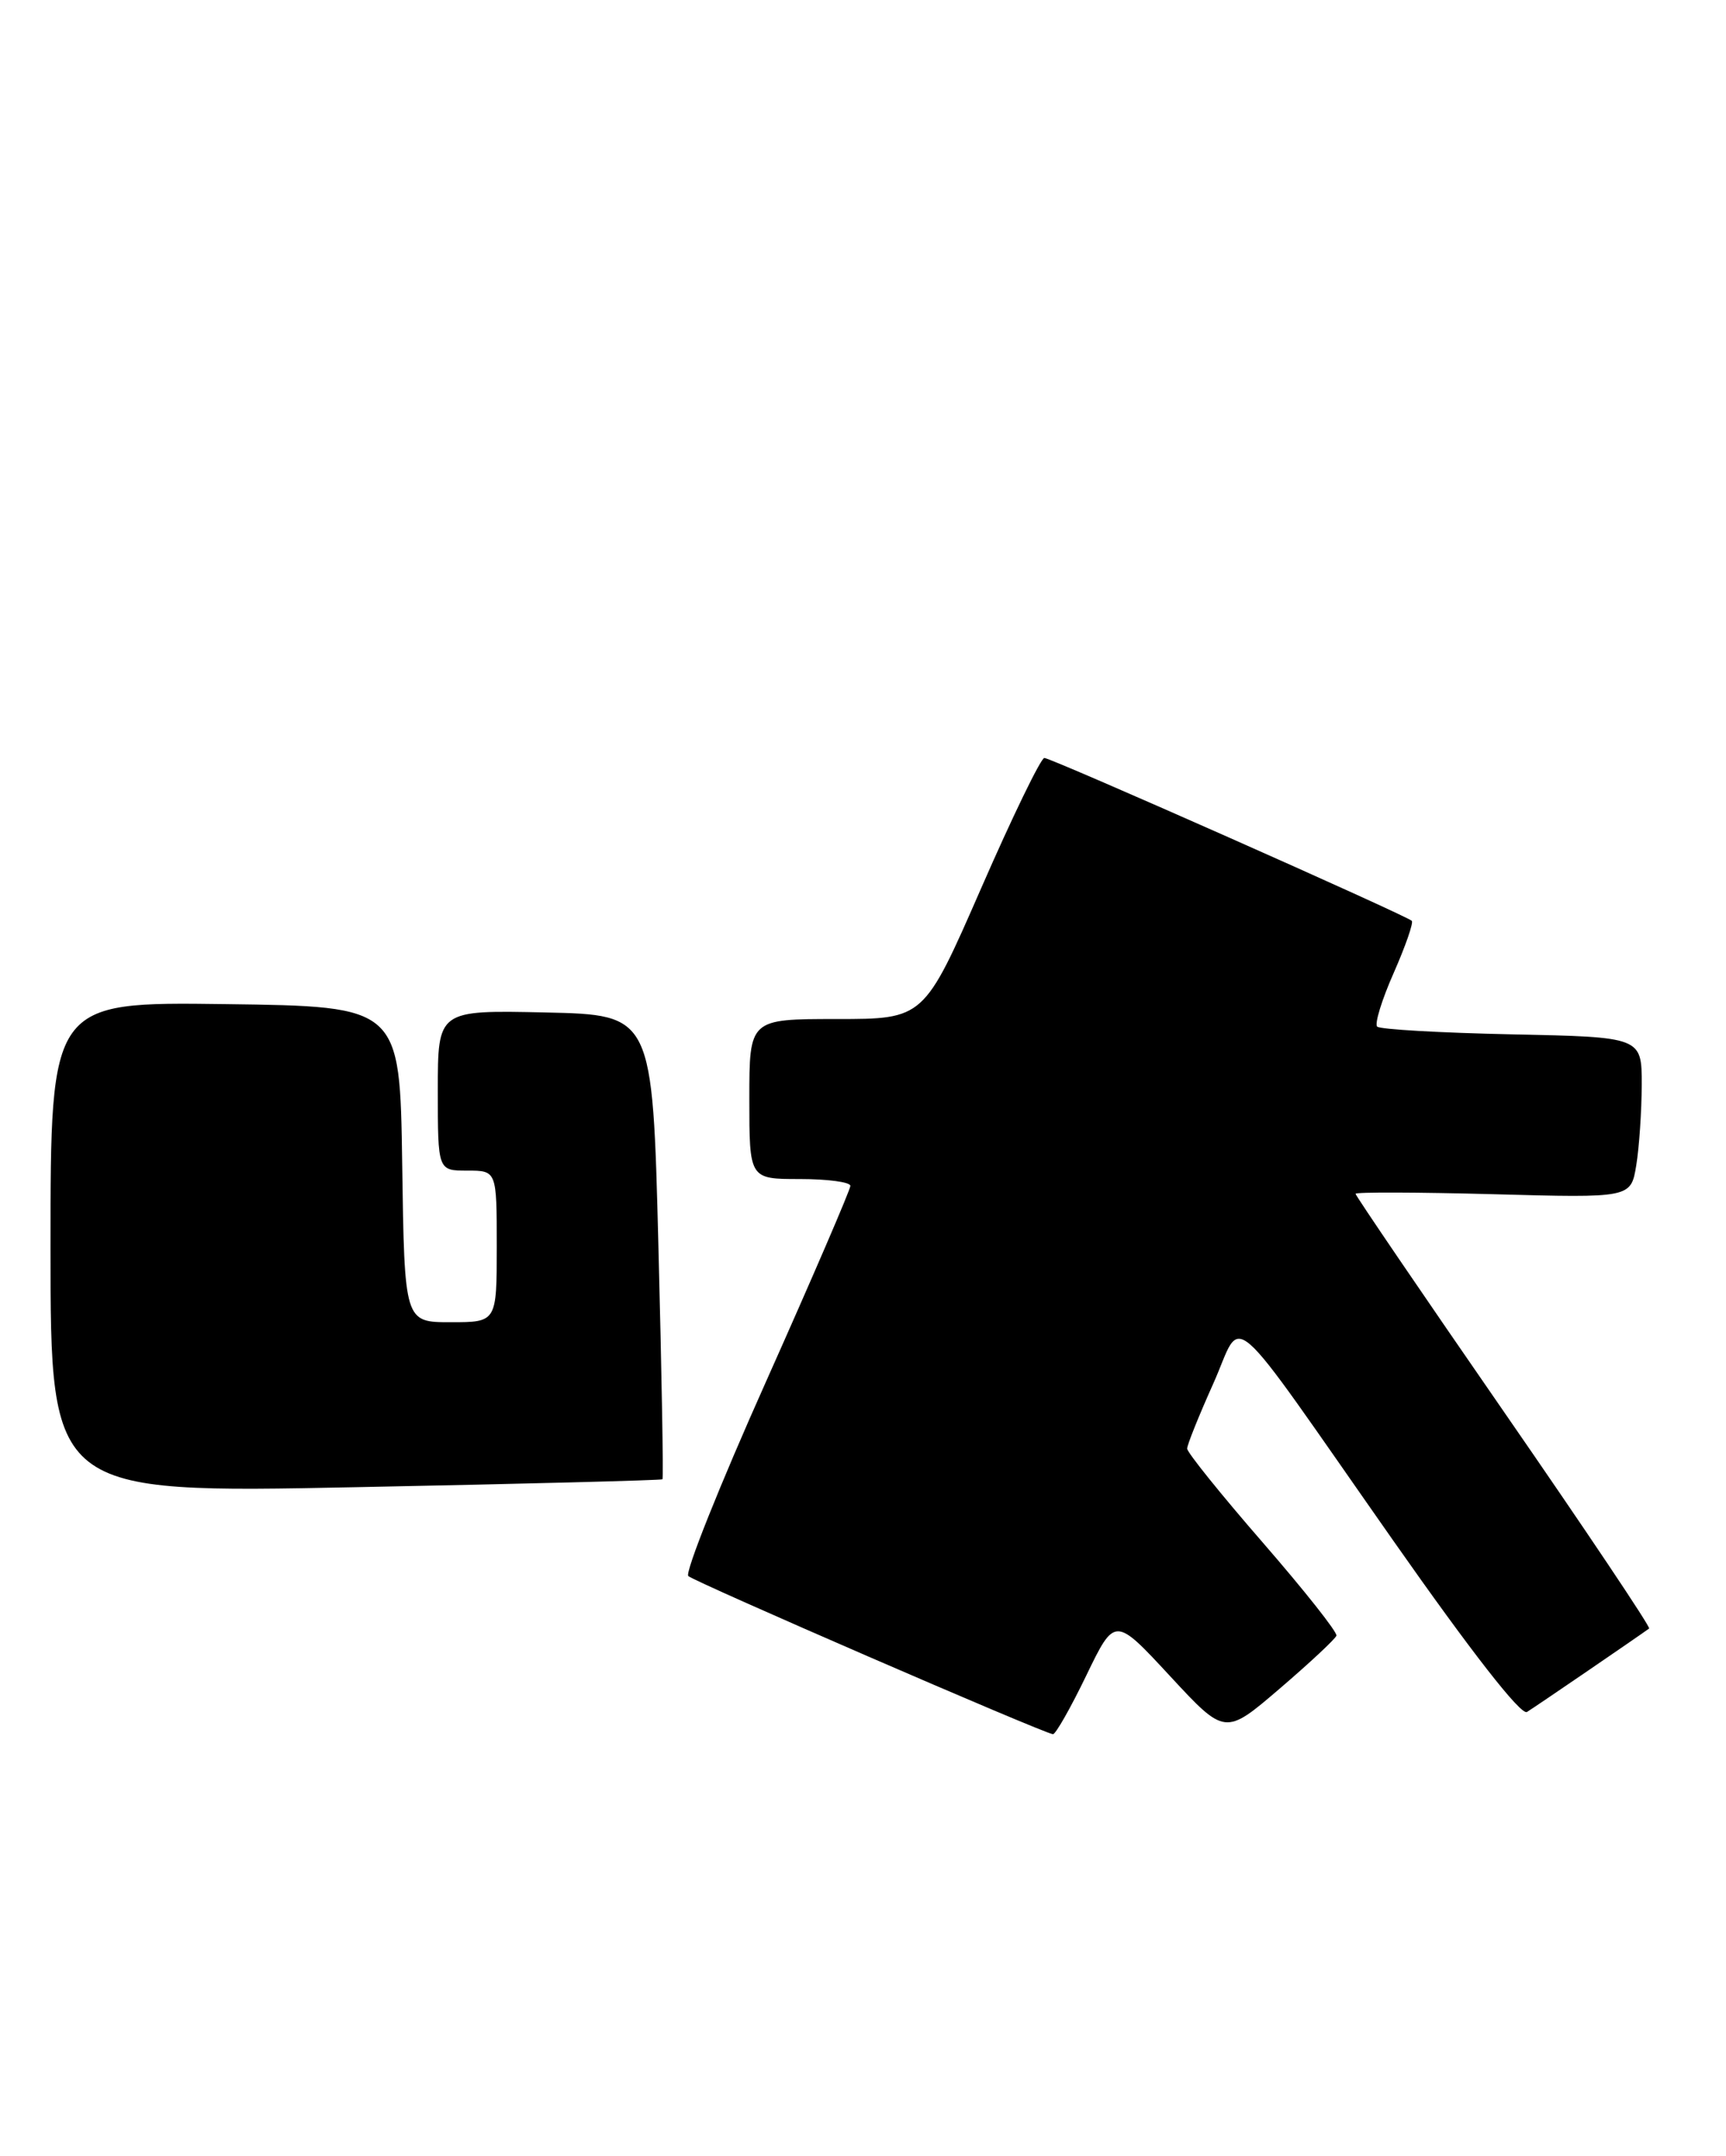 <?xml version="1.0" encoding="UTF-8" standalone="no"?>
<!DOCTYPE svg PUBLIC "-//W3C//DTD SVG 1.1//EN" "http://www.w3.org/Graphics/SVG/1.1/DTD/svg11.dtd" >
<svg xmlns="http://www.w3.org/2000/svg" xmlns:xlink="http://www.w3.org/1999/xlink" version="1.1" viewBox="0 0 205 256">
 <g >
 <path fill="currentColor"
d=" M 129.01 198.97 C 132.41 191.94 132.41 191.94 138.96 199.01 C 145.50 206.07 145.50 206.07 152.00 200.50 C 155.57 197.44 158.60 194.61 158.73 194.22 C 158.86 193.82 154.92 188.85 149.98 183.16 C 145.04 177.48 141.00 172.46 141.00 172.01 C 141.00 171.56 142.39 168.11 144.08 164.34 C 147.76 156.17 145.10 153.87 165.47 182.92 C 174.74 196.14 180.65 203.72 181.36 203.28 C 182.31 202.70 194.67 194.25 195.87 193.37 C 196.07 193.22 188.31 181.64 178.62 167.63 C 168.93 153.62 161.00 141.97 161.00 141.75 C 161.00 141.54 168.36 141.56 177.35 141.80 C 193.70 142.25 193.70 142.25 194.34 138.38 C 194.69 136.24 194.98 131.94 194.99 128.82 C 195.00 123.14 195.00 123.14 179.58 122.82 C 171.10 122.64 163.89 122.23 163.57 121.90 C 163.24 121.58 164.12 118.71 165.53 115.53 C 166.93 112.35 167.90 109.57 167.68 109.34 C 167.02 108.69 124.87 90.00 124.04 90.00 C 123.63 90.00 120.24 96.98 116.52 105.50 C 109.74 121.00 109.74 121.00 99.37 121.00 C 89.00 121.00 89.00 121.00 89.00 130.50 C 89.00 140.00 89.00 140.00 95.00 140.00 C 98.30 140.00 101.00 140.36 101.00 140.81 C 101.00 141.26 96.50 151.70 91.00 164.01 C 85.49 176.32 81.33 186.73 81.75 187.14 C 82.43 187.81 123.76 205.74 125.06 205.92 C 125.36 205.96 127.14 202.84 129.01 198.97 Z  M 78.68 175.65 C 78.81 175.53 78.59 163.07 78.20 147.96 C 77.50 120.50 77.50 120.50 64.75 120.22 C 52.00 119.94 52.00 119.94 52.00 129.47 C 52.00 139.00 52.00 139.00 55.50 139.00 C 59.00 139.00 59.00 139.00 59.00 148.00 C 59.00 157.00 59.00 157.00 53.52 157.00 C 48.04 157.00 48.04 157.00 47.77 138.25 C 47.50 119.50 47.50 119.50 26.75 119.23 C 6.00 118.96 6.00 118.96 6.00 148.13 C 6.00 177.31 6.00 177.31 42.23 176.59 C 62.16 176.20 78.56 175.77 78.68 175.65 Z "/>
</g>
</svg>